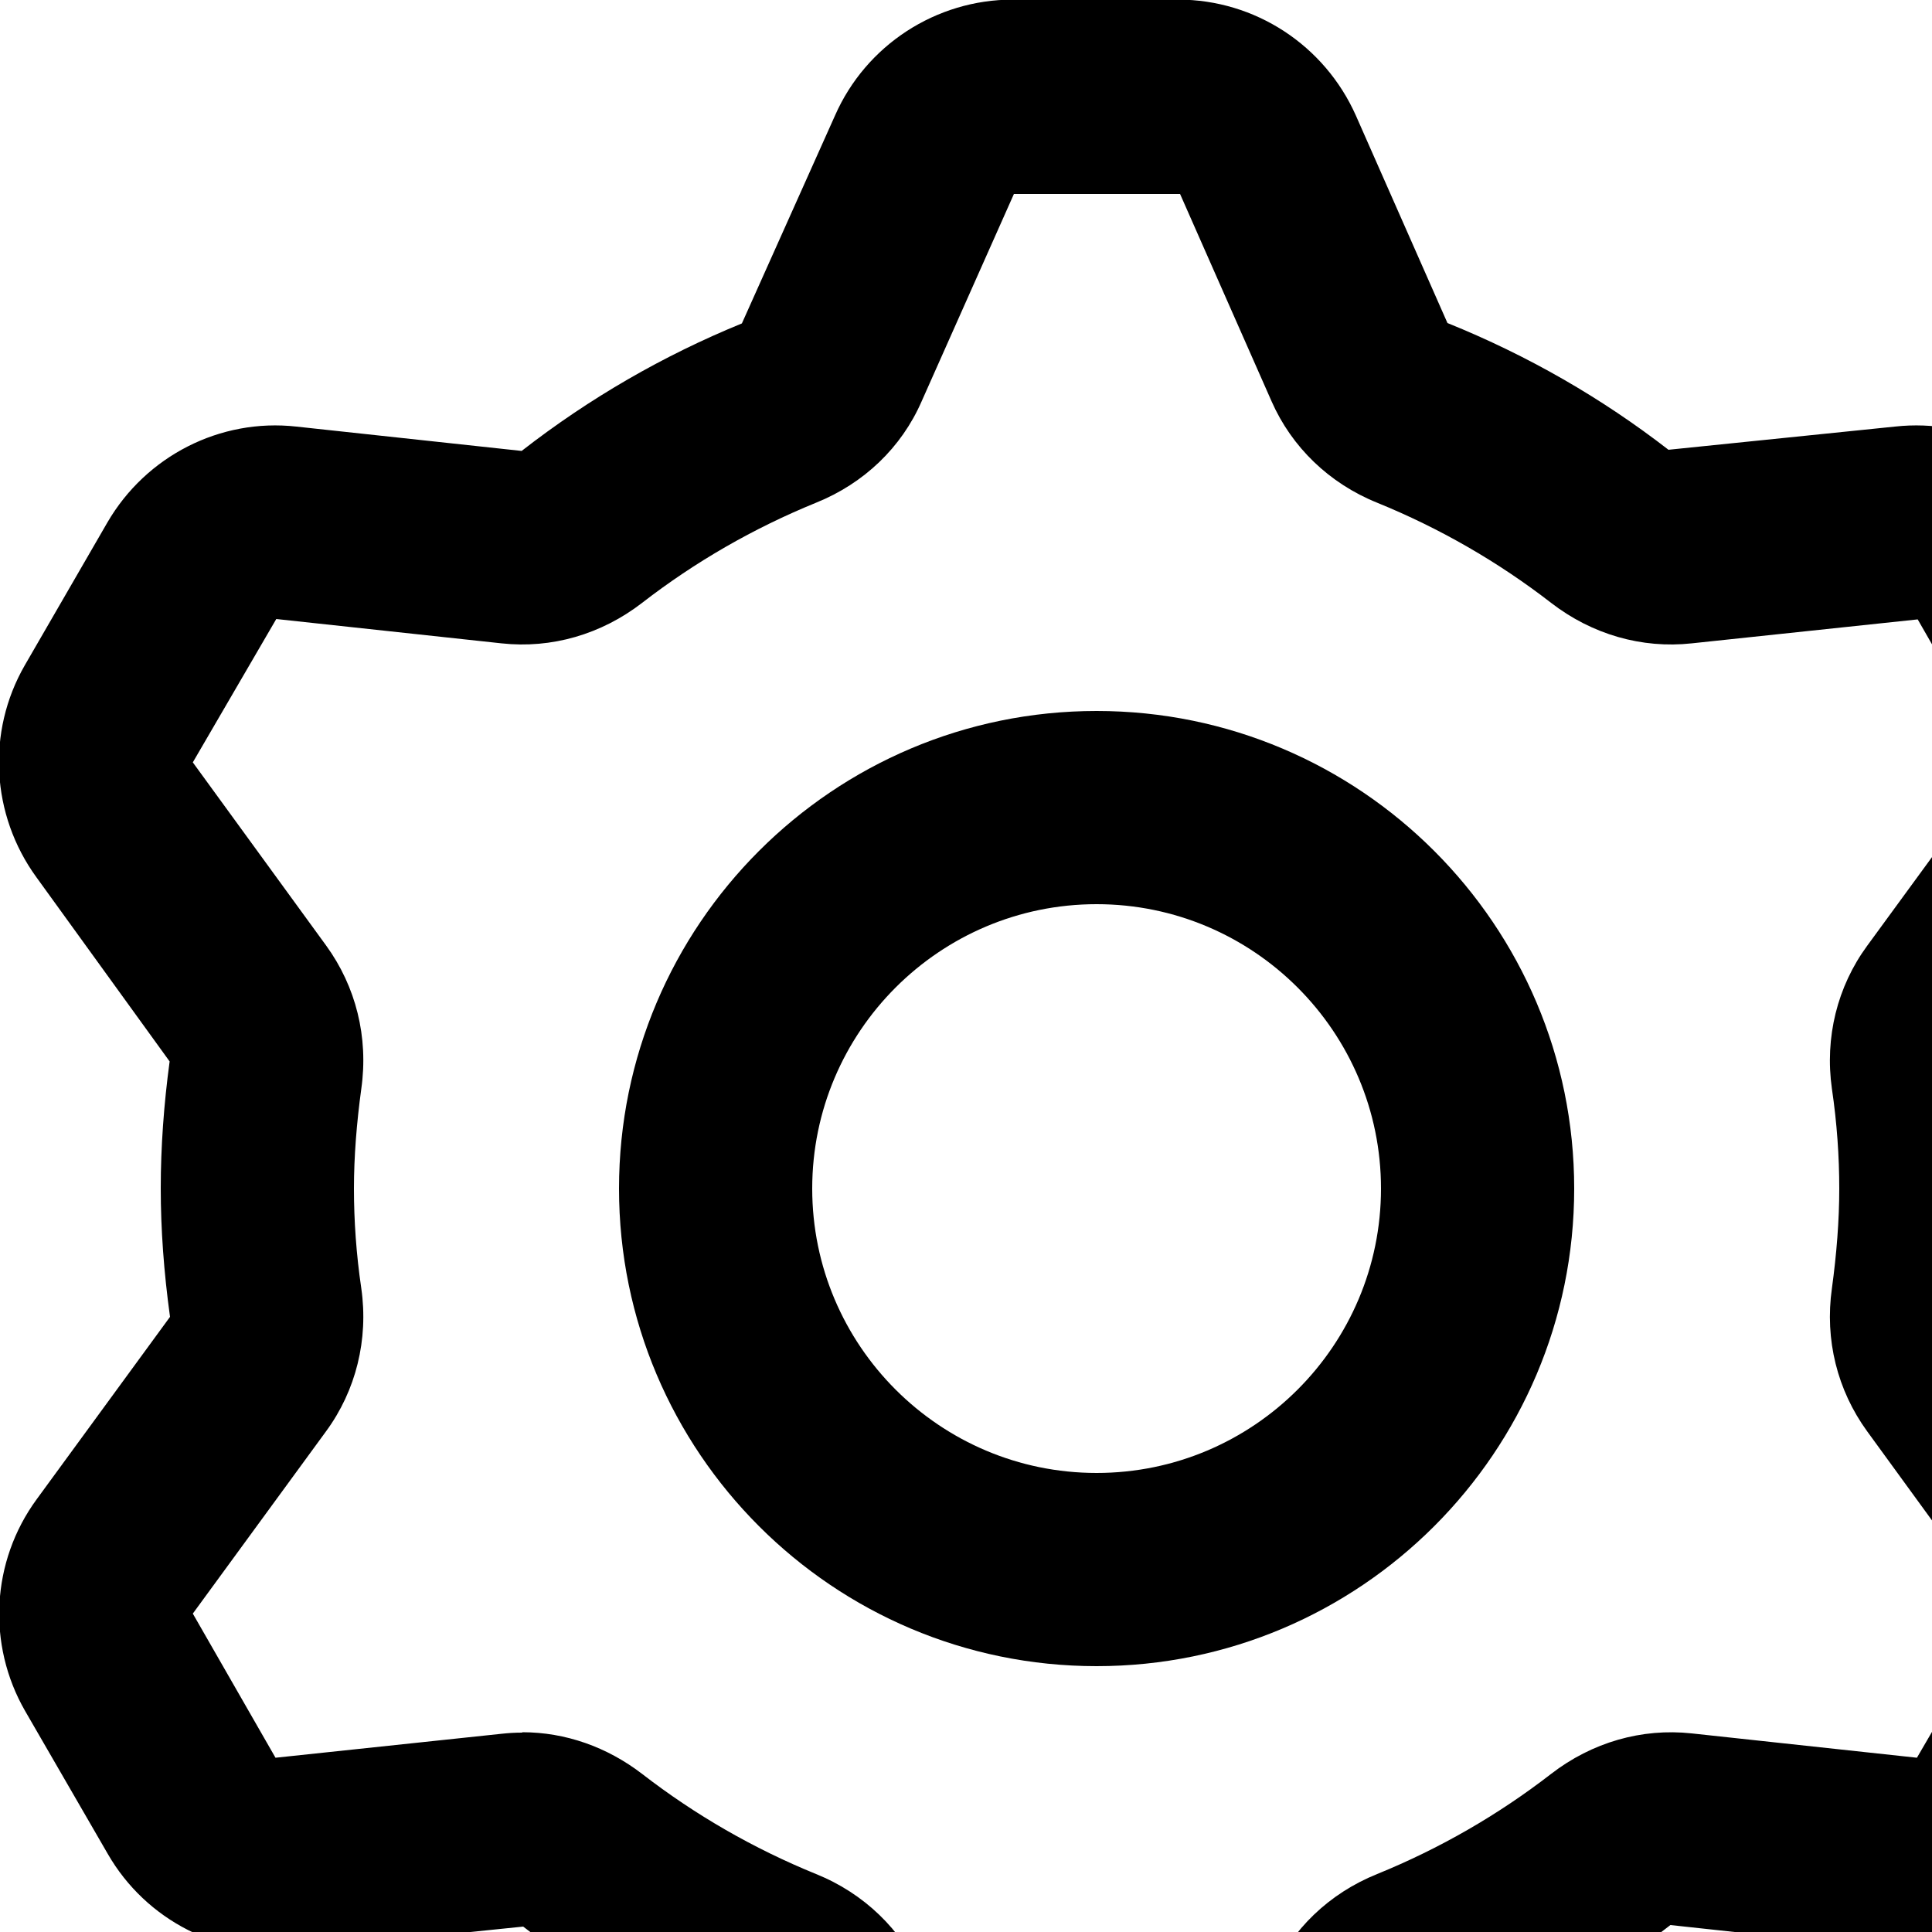 <?xml version="1.0" encoding="UTF-8"?>
<svg id="Layer_2" data-name="Layer 2" xmlns="http://www.w3.org/2000/svg" viewBox="0 0 50 50">
  <defs>
    <style>
      .cls-1 {
        stroke-width: 0px;
      }
    </style>
  </defs>
  <g id="Layer_1-2" data-name="Layer 1">
    <g>
      <path class="cls-1" d="M28.38,43.12c-6.82,0-12.36-5.54-12.36-12.36s5.54-12.36,12.36-12.36,12.36,5.54,12.36,12.36-5.54,12.36-12.36,12.36ZM28.38,23.4c-4.06,0-7.36,3.3-7.36,7.36s3.3,7.36,7.36,7.36,7.36-3.3,7.36-7.36-3.3-7.36-7.36-7.36Z"/>
      <path class="cls-1" d="M30.51,61.51h-4.28c-1.99,0-3.79-1.18-4.6-3l-2.37-5.37c-2.08-.84-3.99-1.94-5.72-3.28l-5.86.6c-1.98.22-3.9-.76-4.89-2.48l-2.14-3.7c-.99-1.72-.88-3.87.3-5.48l3.45-4.72c-.16-1.16-.24-2.27-.24-3.33s.08-2.17.23-3.28l-3.45-4.77c-1.17-1.61-1.29-3.76-.3-5.48l2.14-3.7c1-1.72,2.92-2.7,4.89-2.48l5.83.63c1.76-1.37,3.67-2.47,5.7-3.3l2.41-5.38c.8-1.82,2.61-3,4.6-3h4.28c1.99,0,3.79,1.18,4.6,3l2.37,5.37c2.08.84,3.99,1.94,5.72,3.28l5.86-.6c1.98-.22,3.9.76,4.89,2.48l2.14,3.7c.99,1.72.88,3.87-.3,5.48l-3.45,4.72c.16,1.16.24,2.27.24,3.33s-.08,2.17-.23,3.27l3.45,4.77c1.18,1.61,1.29,3.76.3,5.48l-2.14,3.7c-.99,1.72-2.91,2.7-4.89,2.48l-5.82-.63c-1.76,1.37-3.67,2.47-5.7,3.3l-2.41,5.38c-.8,1.82-2.61,3-4.6,3ZM13.52,44.83c1.11,0,2.19.38,3.1,1.08,1.37,1.06,2.88,1.93,4.5,2.59,1.24.5,2.21,1.44,2.73,2.62l2.37,5.37h4.3s2.39-5.37,2.39-5.37c.52-1.19,1.49-2.12,2.73-2.62,1.62-.66,3.13-1.53,4.5-2.59,1.06-.82,2.35-1.19,3.64-1.05l5.83.63,2.16-3.71-3.45-4.74c-.77-1.06-1.1-2.37-.91-3.7.12-.88.19-1.75.19-2.58s-.06-1.7-.19-2.58c-.19-1.33.14-2.65.91-3.7l3.45-4.72-2.14-3.73-5.85.62c-1.29.14-2.58-.23-3.64-1.05-1.37-1.06-2.88-1.93-4.5-2.59-1.24-.5-2.21-1.44-2.73-2.62l-2.37-5.37h-4.3s-2.39,5.37-2.39,5.37c-.52,1.19-1.49,2.12-2.73,2.62-1.62.66-3.13,1.53-4.5,2.59-1.06.82-2.35,1.19-3.64,1.05l-5.83-.63-2.16,3.71,3.45,4.74c.77,1.06,1.1,2.37.91,3.71-.12.88-.19,1.75-.19,2.58s.06,1.7.19,2.58c.19,1.33-.14,2.65-.91,3.7l-3.45,4.72,2.14,3.73,5.85-.62c.18-.02.35-.03.53-.03Z"/>
    </g>
  </g>
</svg>